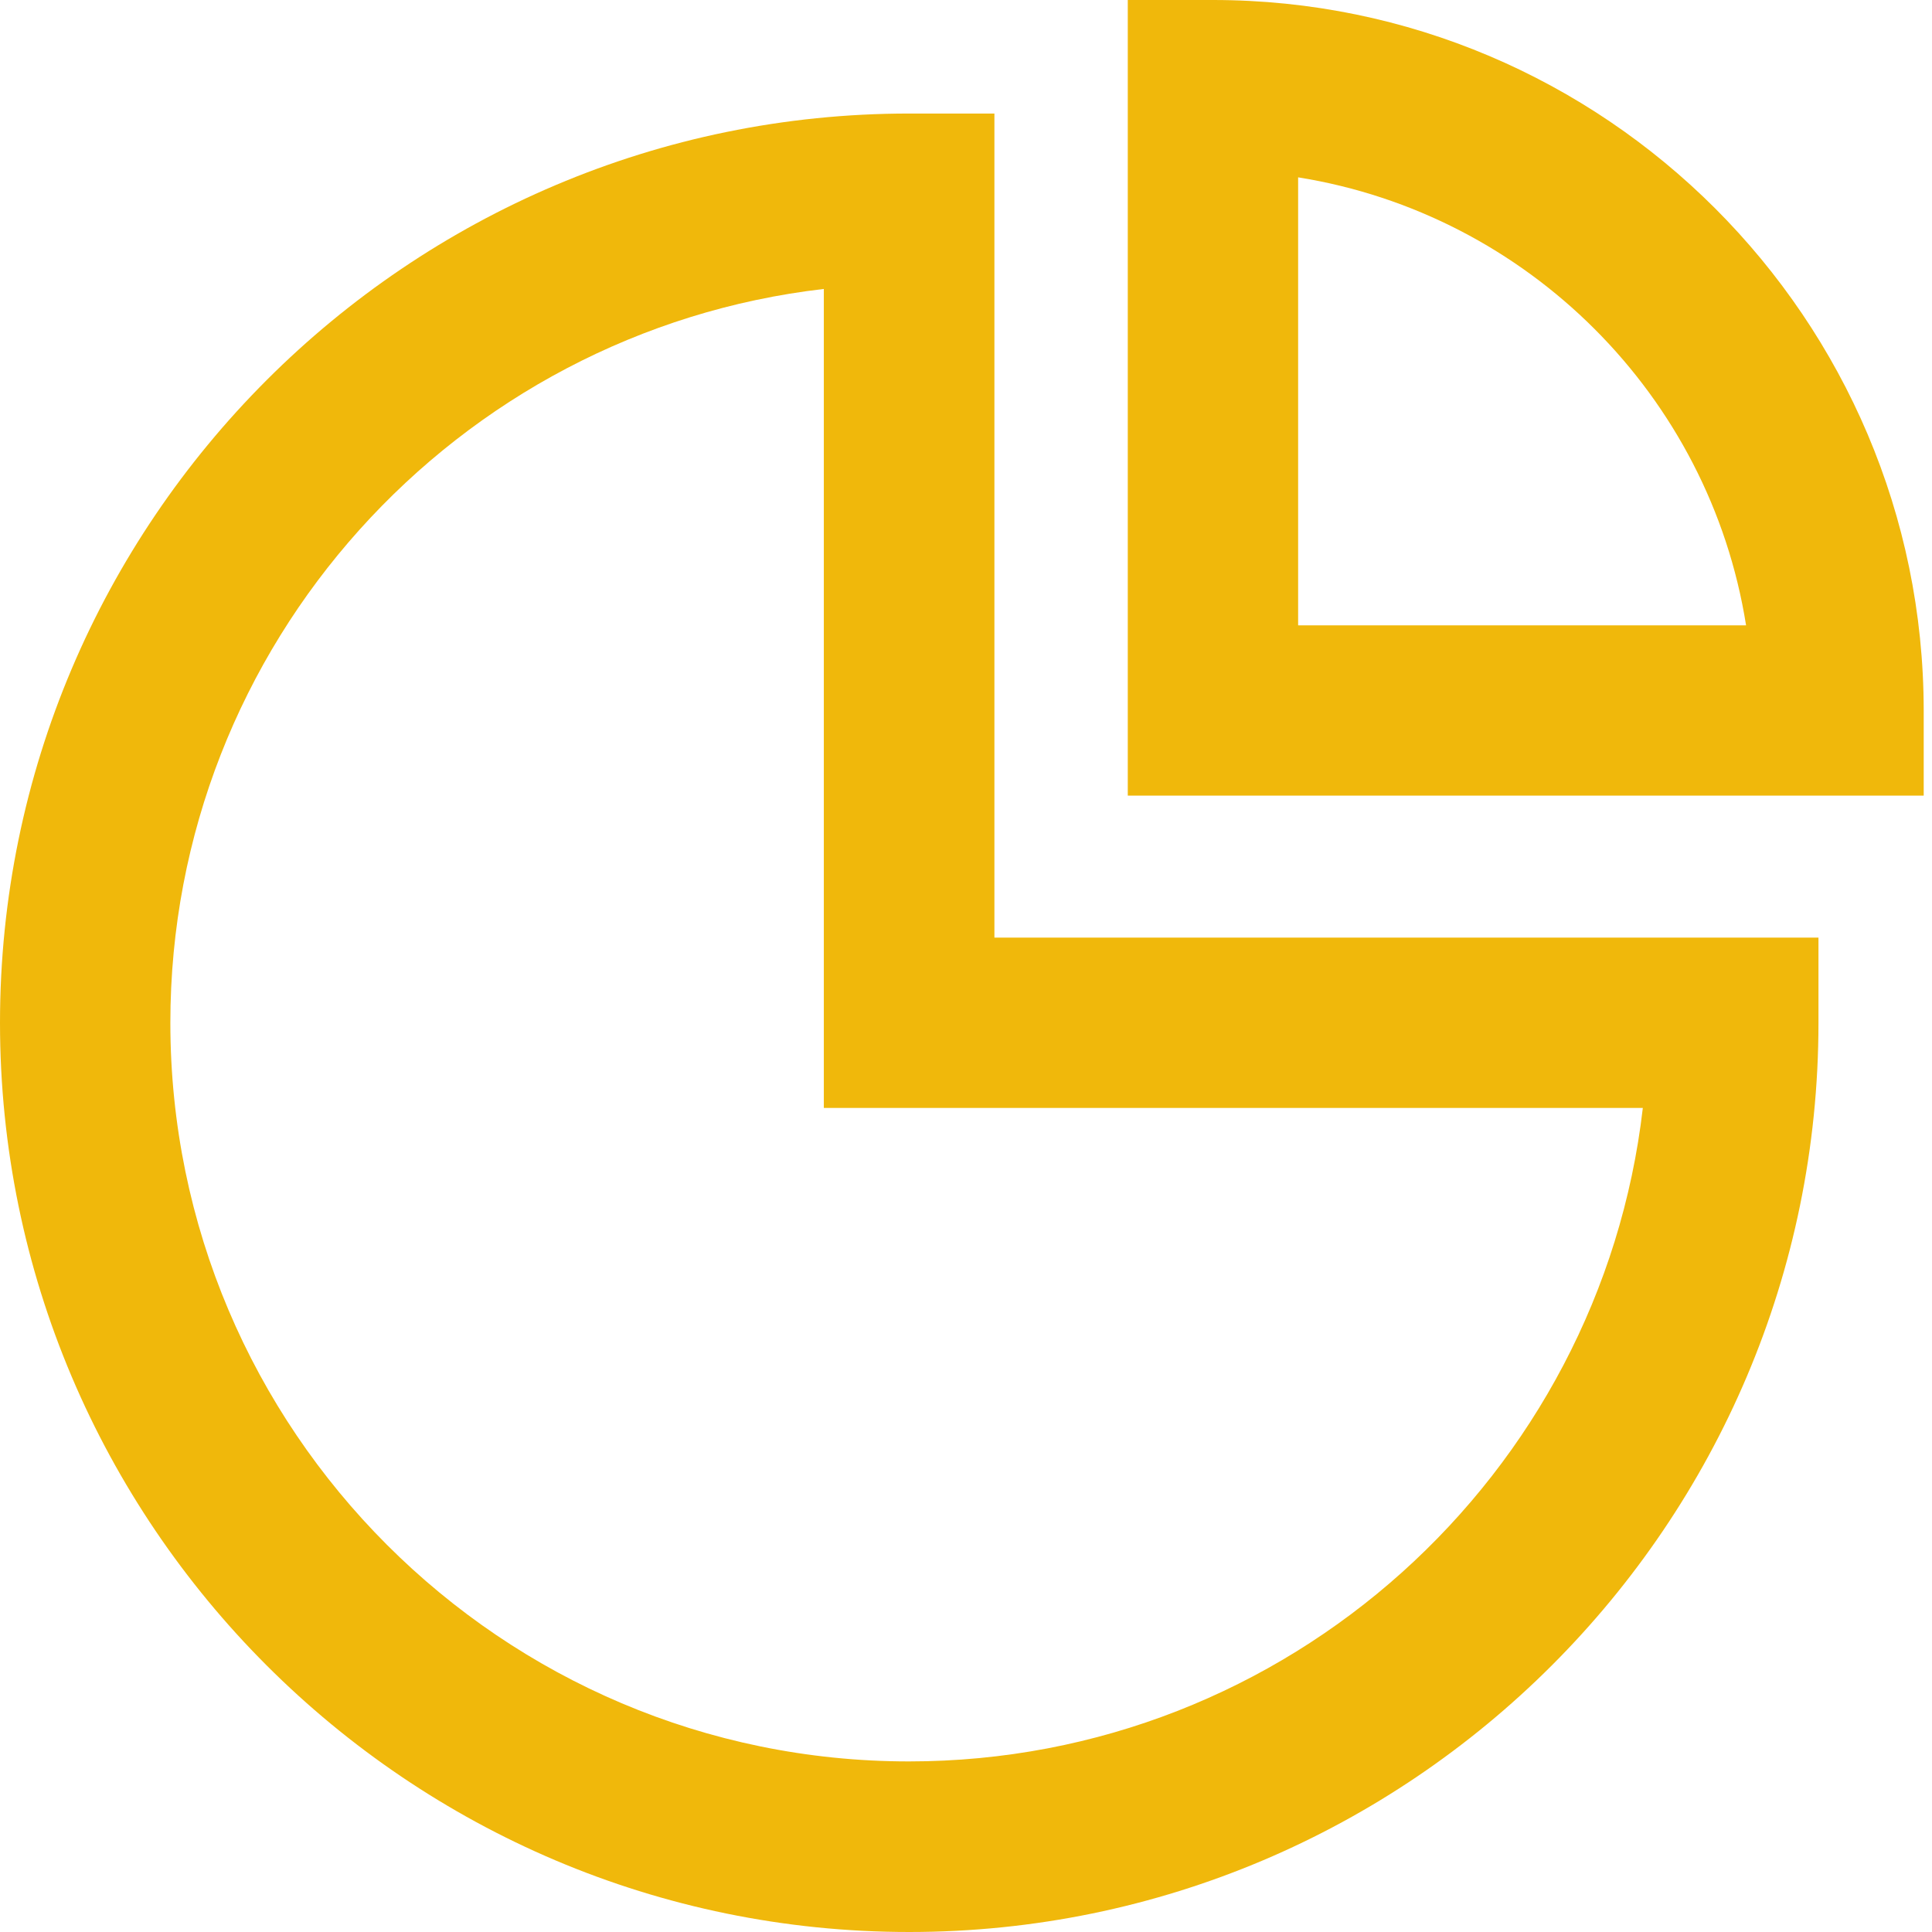 <svg width="34" height="34" viewBox="0 0 34 34" fill="none" xmlns="http://www.w3.org/2000/svg">
<path d="M17.5 1.998H16.001C7.18 1.998 0 9.174 0 17.999C0 26.82 7.176 34 16.001 34C24.821 34 32.002 26.824 32.002 17.999V16.5H17.5V1.998V1.998ZM28.911 19.498C28.164 25.962 22.659 30.998 15.996 30.998C8.829 30.998 2.998 25.166 2.998 17.999C2.998 11.341 8.034 5.832 14.498 5.085V19.498H28.911Z" fill="#F0B80B"/>
<path d="M21.346 0H19.847V14.002H33.854V12.504C33.85 5.611 28.239 0 21.346 0V0ZM22.845 11.005V3.121C26.886 3.767 30.087 6.964 30.728 11.005H22.845Z" fill="#F0B80B"/>
</svg>

